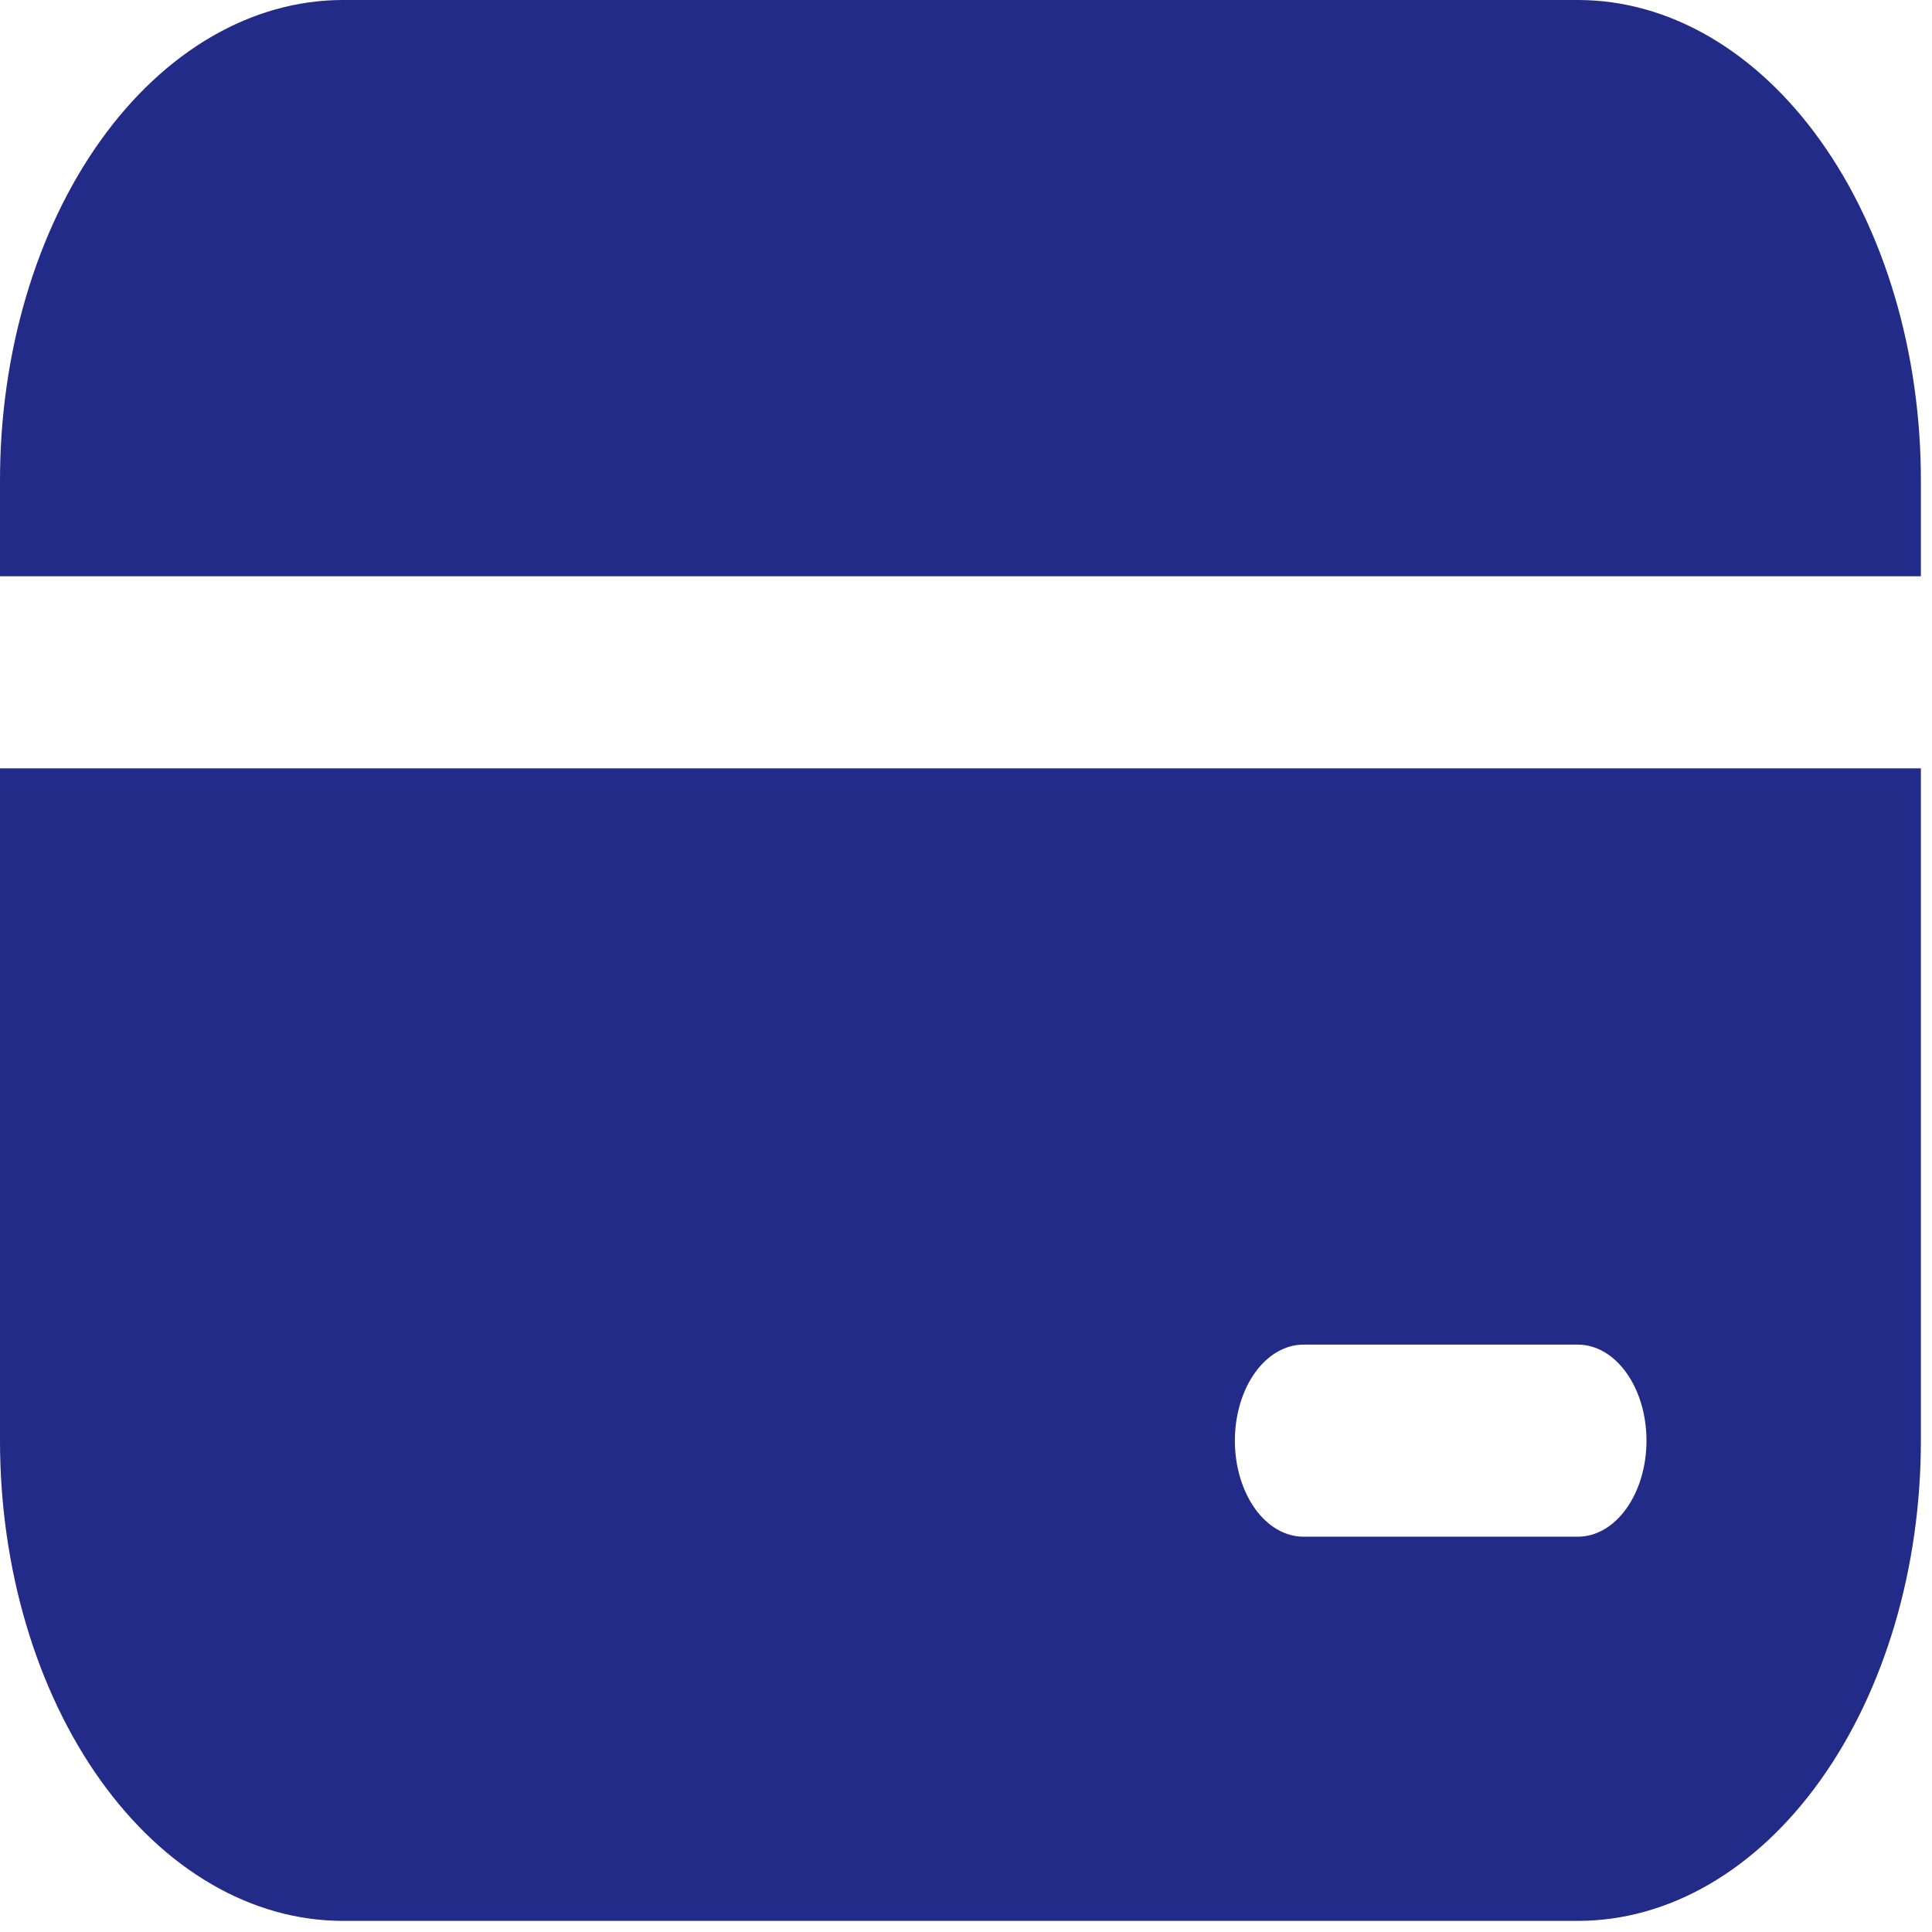 <svg width="41" height="41" viewBox="0 0 41 41" fill="none" xmlns="http://www.w3.org/2000/svg">
<path d="M7.279 0C5.349 0 3.497 1.074 2.132 2.985C0.767 4.896 0 7.488 0 10.191V12.229H40.764V10.191C40.764 7.488 39.997 4.896 38.632 2.985C37.267 1.074 35.416 0 33.485 0H7.279ZM40.764 16.306H0V30.573C0 33.276 0.767 35.868 2.132 37.779C3.497 39.691 5.349 40.764 7.279 40.764H33.485C35.416 40.764 37.267 39.691 38.632 37.779C39.997 35.868 40.764 33.276 40.764 30.573V16.306ZM27.662 28.535H33.485C33.871 28.535 34.241 28.75 34.514 29.132C34.788 29.514 34.941 30.033 34.941 30.573C34.941 31.114 34.788 31.632 34.514 32.014C34.241 32.397 33.871 32.611 33.485 32.611H27.662C27.275 32.611 26.905 32.397 26.632 32.014C26.359 31.632 26.206 31.114 26.206 30.573C26.206 30.033 26.359 29.514 26.632 29.132C26.905 28.75 27.275 28.535 27.662 28.535Z" fill="#222B88"/>
</svg>
